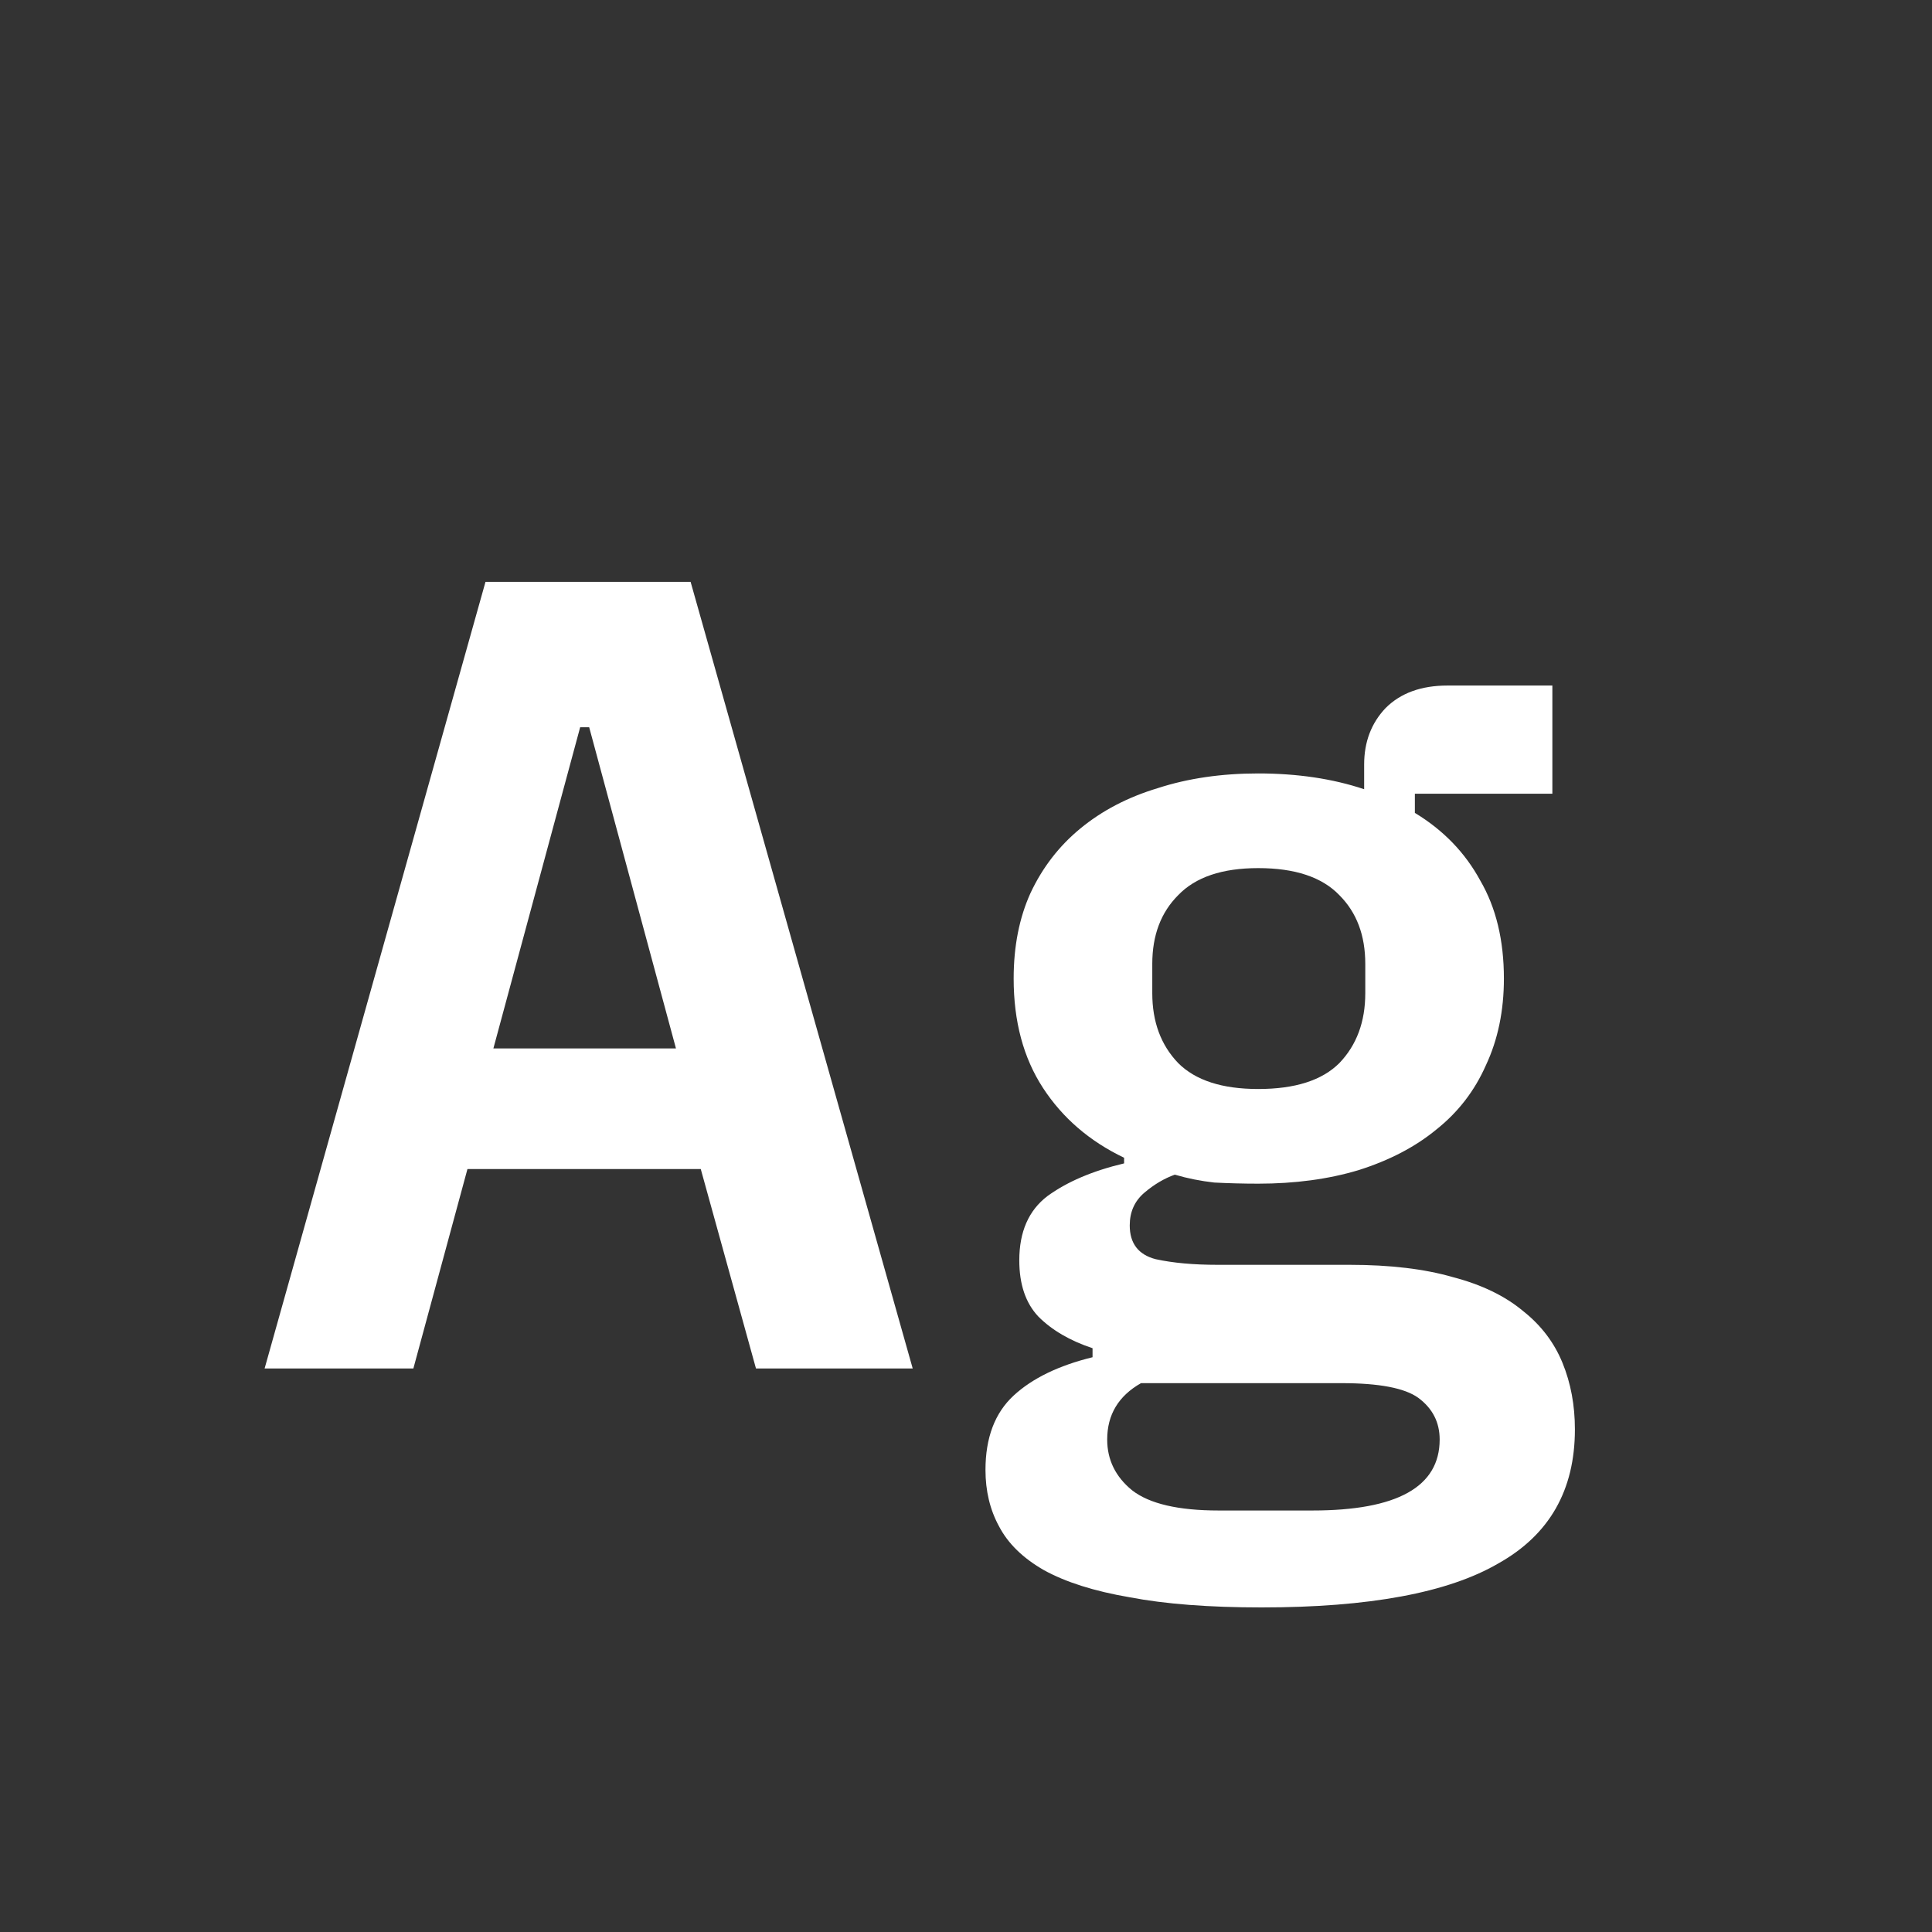 <svg width="24" height="24" viewBox="0 0 24 24" fill="none" xmlns="http://www.w3.org/2000/svg">
<rect x="0" y="0" width="24" height="24" fill="#333333" stroke="none"/>
<path d="M9.391 17L8.705 14.522H5.807L5.135 17H3.287L6.031 7.228H8.579L11.338 17H9.391ZM7.319 9.034H7.207L6.129 13.024H8.397L7.319 9.034ZM19.564 17.756C19.564 18.512 19.247 19.067 18.612 19.422C17.987 19.786 17.007 19.968 15.672 19.968C15.019 19.968 14.473 19.926 14.034 19.842C13.595 19.767 13.241 19.655 12.97 19.506C12.709 19.357 12.522 19.175 12.41 18.96C12.298 18.755 12.242 18.521 12.242 18.26C12.242 17.859 12.359 17.551 12.592 17.336C12.825 17.121 13.152 16.963 13.572 16.86V16.748C13.292 16.655 13.068 16.524 12.9 16.356C12.741 16.188 12.662 15.955 12.662 15.656C12.662 15.301 12.779 15.035 13.012 14.858C13.255 14.681 13.572 14.545 13.964 14.452V14.382C13.535 14.177 13.199 13.887 12.956 13.514C12.713 13.141 12.592 12.688 12.592 12.156C12.592 11.755 12.662 11.4 12.802 11.092C12.951 10.775 13.157 10.509 13.418 10.294C13.689 10.07 14.011 9.902 14.384 9.79C14.757 9.669 15.173 9.608 15.63 9.608C16.115 9.608 16.554 9.673 16.946 9.804V9.496C16.946 9.216 17.035 8.983 17.212 8.796C17.399 8.609 17.655 8.516 17.982 8.516H19.284V9.86H17.576V10.098C17.931 10.313 18.201 10.593 18.388 10.938C18.584 11.274 18.682 11.68 18.682 12.156C18.682 12.557 18.607 12.917 18.458 13.234C18.318 13.551 18.113 13.817 17.842 14.032C17.581 14.247 17.259 14.415 16.876 14.536C16.503 14.648 16.087 14.704 15.63 14.704C15.443 14.704 15.261 14.699 15.084 14.69C14.916 14.671 14.753 14.639 14.594 14.592C14.463 14.639 14.337 14.713 14.216 14.816C14.095 14.919 14.034 15.054 14.034 15.222C14.034 15.446 14.141 15.586 14.356 15.642C14.571 15.689 14.827 15.712 15.126 15.712H16.764C17.268 15.712 17.697 15.763 18.052 15.866C18.407 15.959 18.696 16.099 18.92 16.286C19.144 16.463 19.307 16.678 19.41 16.93C19.513 17.182 19.564 17.457 19.564 17.756ZM17.884 17.882C17.884 17.667 17.795 17.495 17.618 17.364C17.45 17.243 17.133 17.182 16.666 17.182H14.174C13.894 17.341 13.754 17.574 13.754 17.882C13.754 18.134 13.857 18.344 14.062 18.512C14.277 18.68 14.636 18.764 15.14 18.764H16.302C17.357 18.764 17.884 18.47 17.884 17.882ZM15.63 13.528C16.087 13.528 16.423 13.421 16.638 13.206C16.853 12.982 16.96 12.693 16.96 12.338V11.974C16.96 11.619 16.853 11.335 16.638 11.12C16.423 10.896 16.087 10.784 15.63 10.784C15.182 10.784 14.851 10.896 14.636 11.12C14.421 11.335 14.314 11.619 14.314 11.974V12.338C14.314 12.693 14.421 12.982 14.636 13.206C14.851 13.421 15.182 13.528 15.63 13.528Z" fill="white"/>
</svg>
